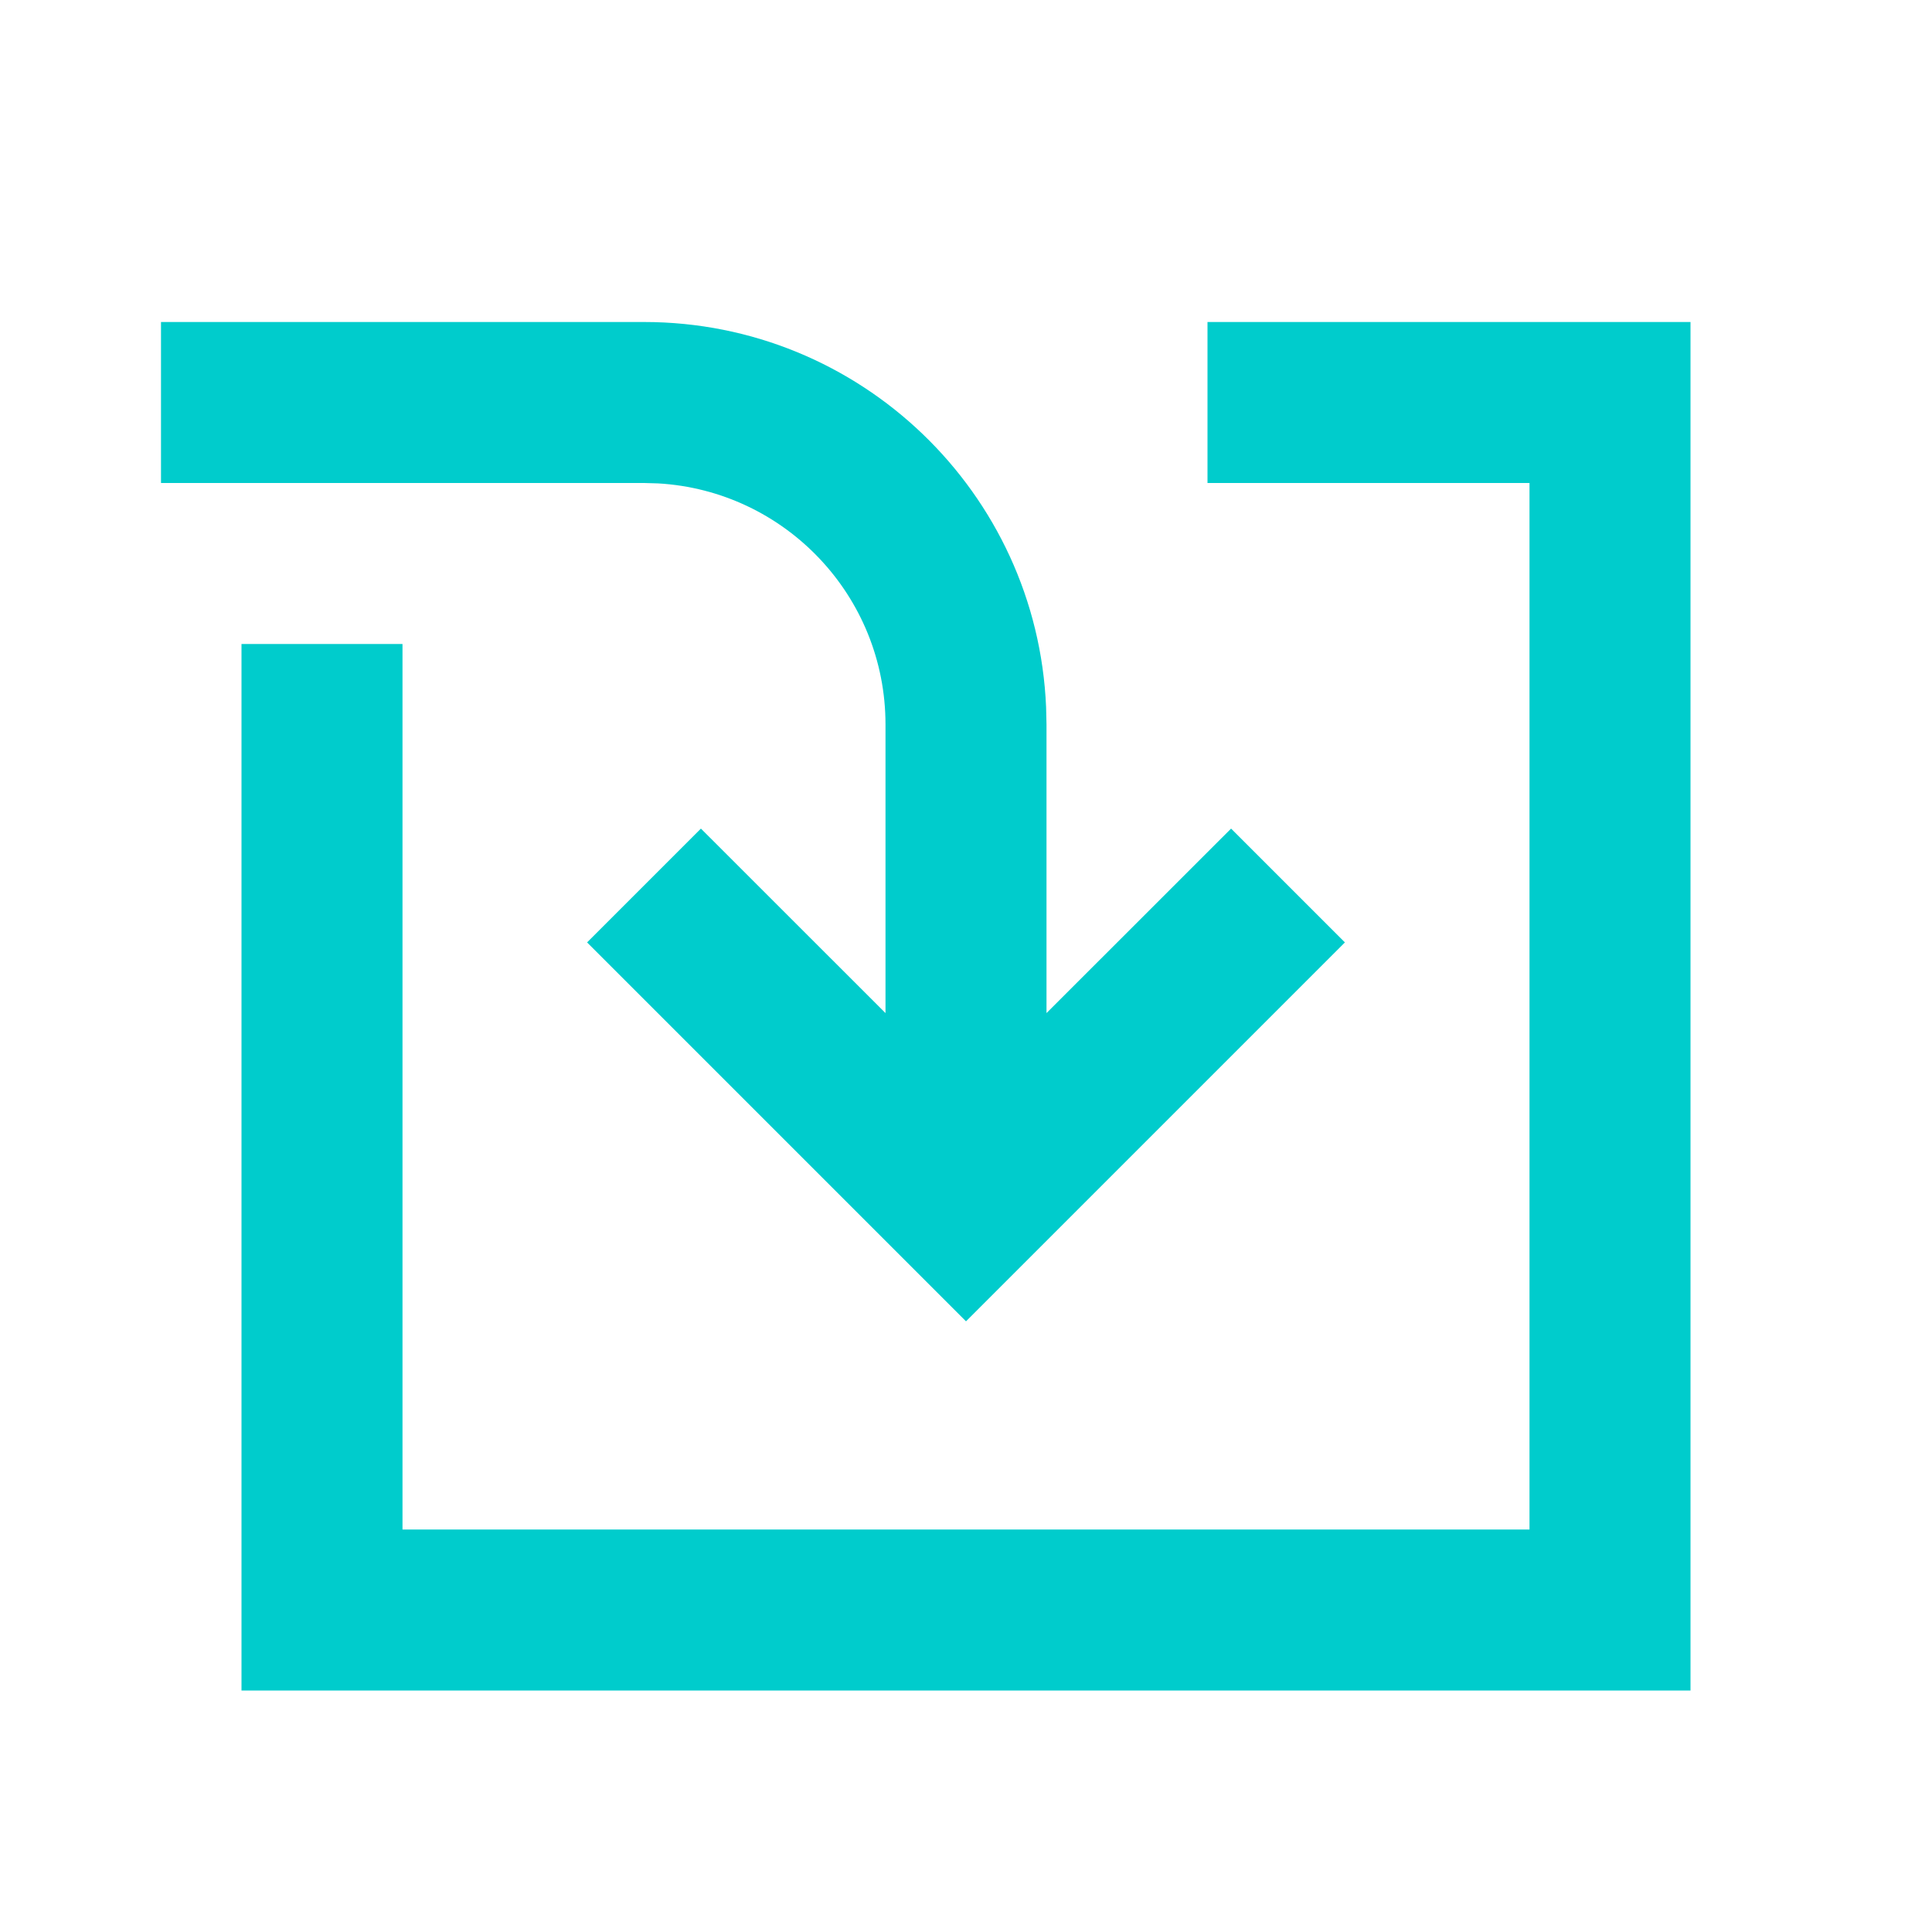 <svg width="24" height="24" viewBox="0 0 24 24" fill="none" xmlns="http://www.w3.org/2000/svg">
<path fill-rule="evenodd" clip-rule="evenodd" d="M8 4C10.689 4 12.882 6.122 12.995 8.783L13 9V12.585L15.293 10.293L16.707 11.707L12 16.414L7.293 11.707L8.707 10.293L11 12.585V9C11 7.402 9.751 6.096 8.176 6.005L8 6H2V4H8ZM21 21V4H15V6H19V19H5V8H3V21H21Z" fill="#00CCCC"/>
</svg>

